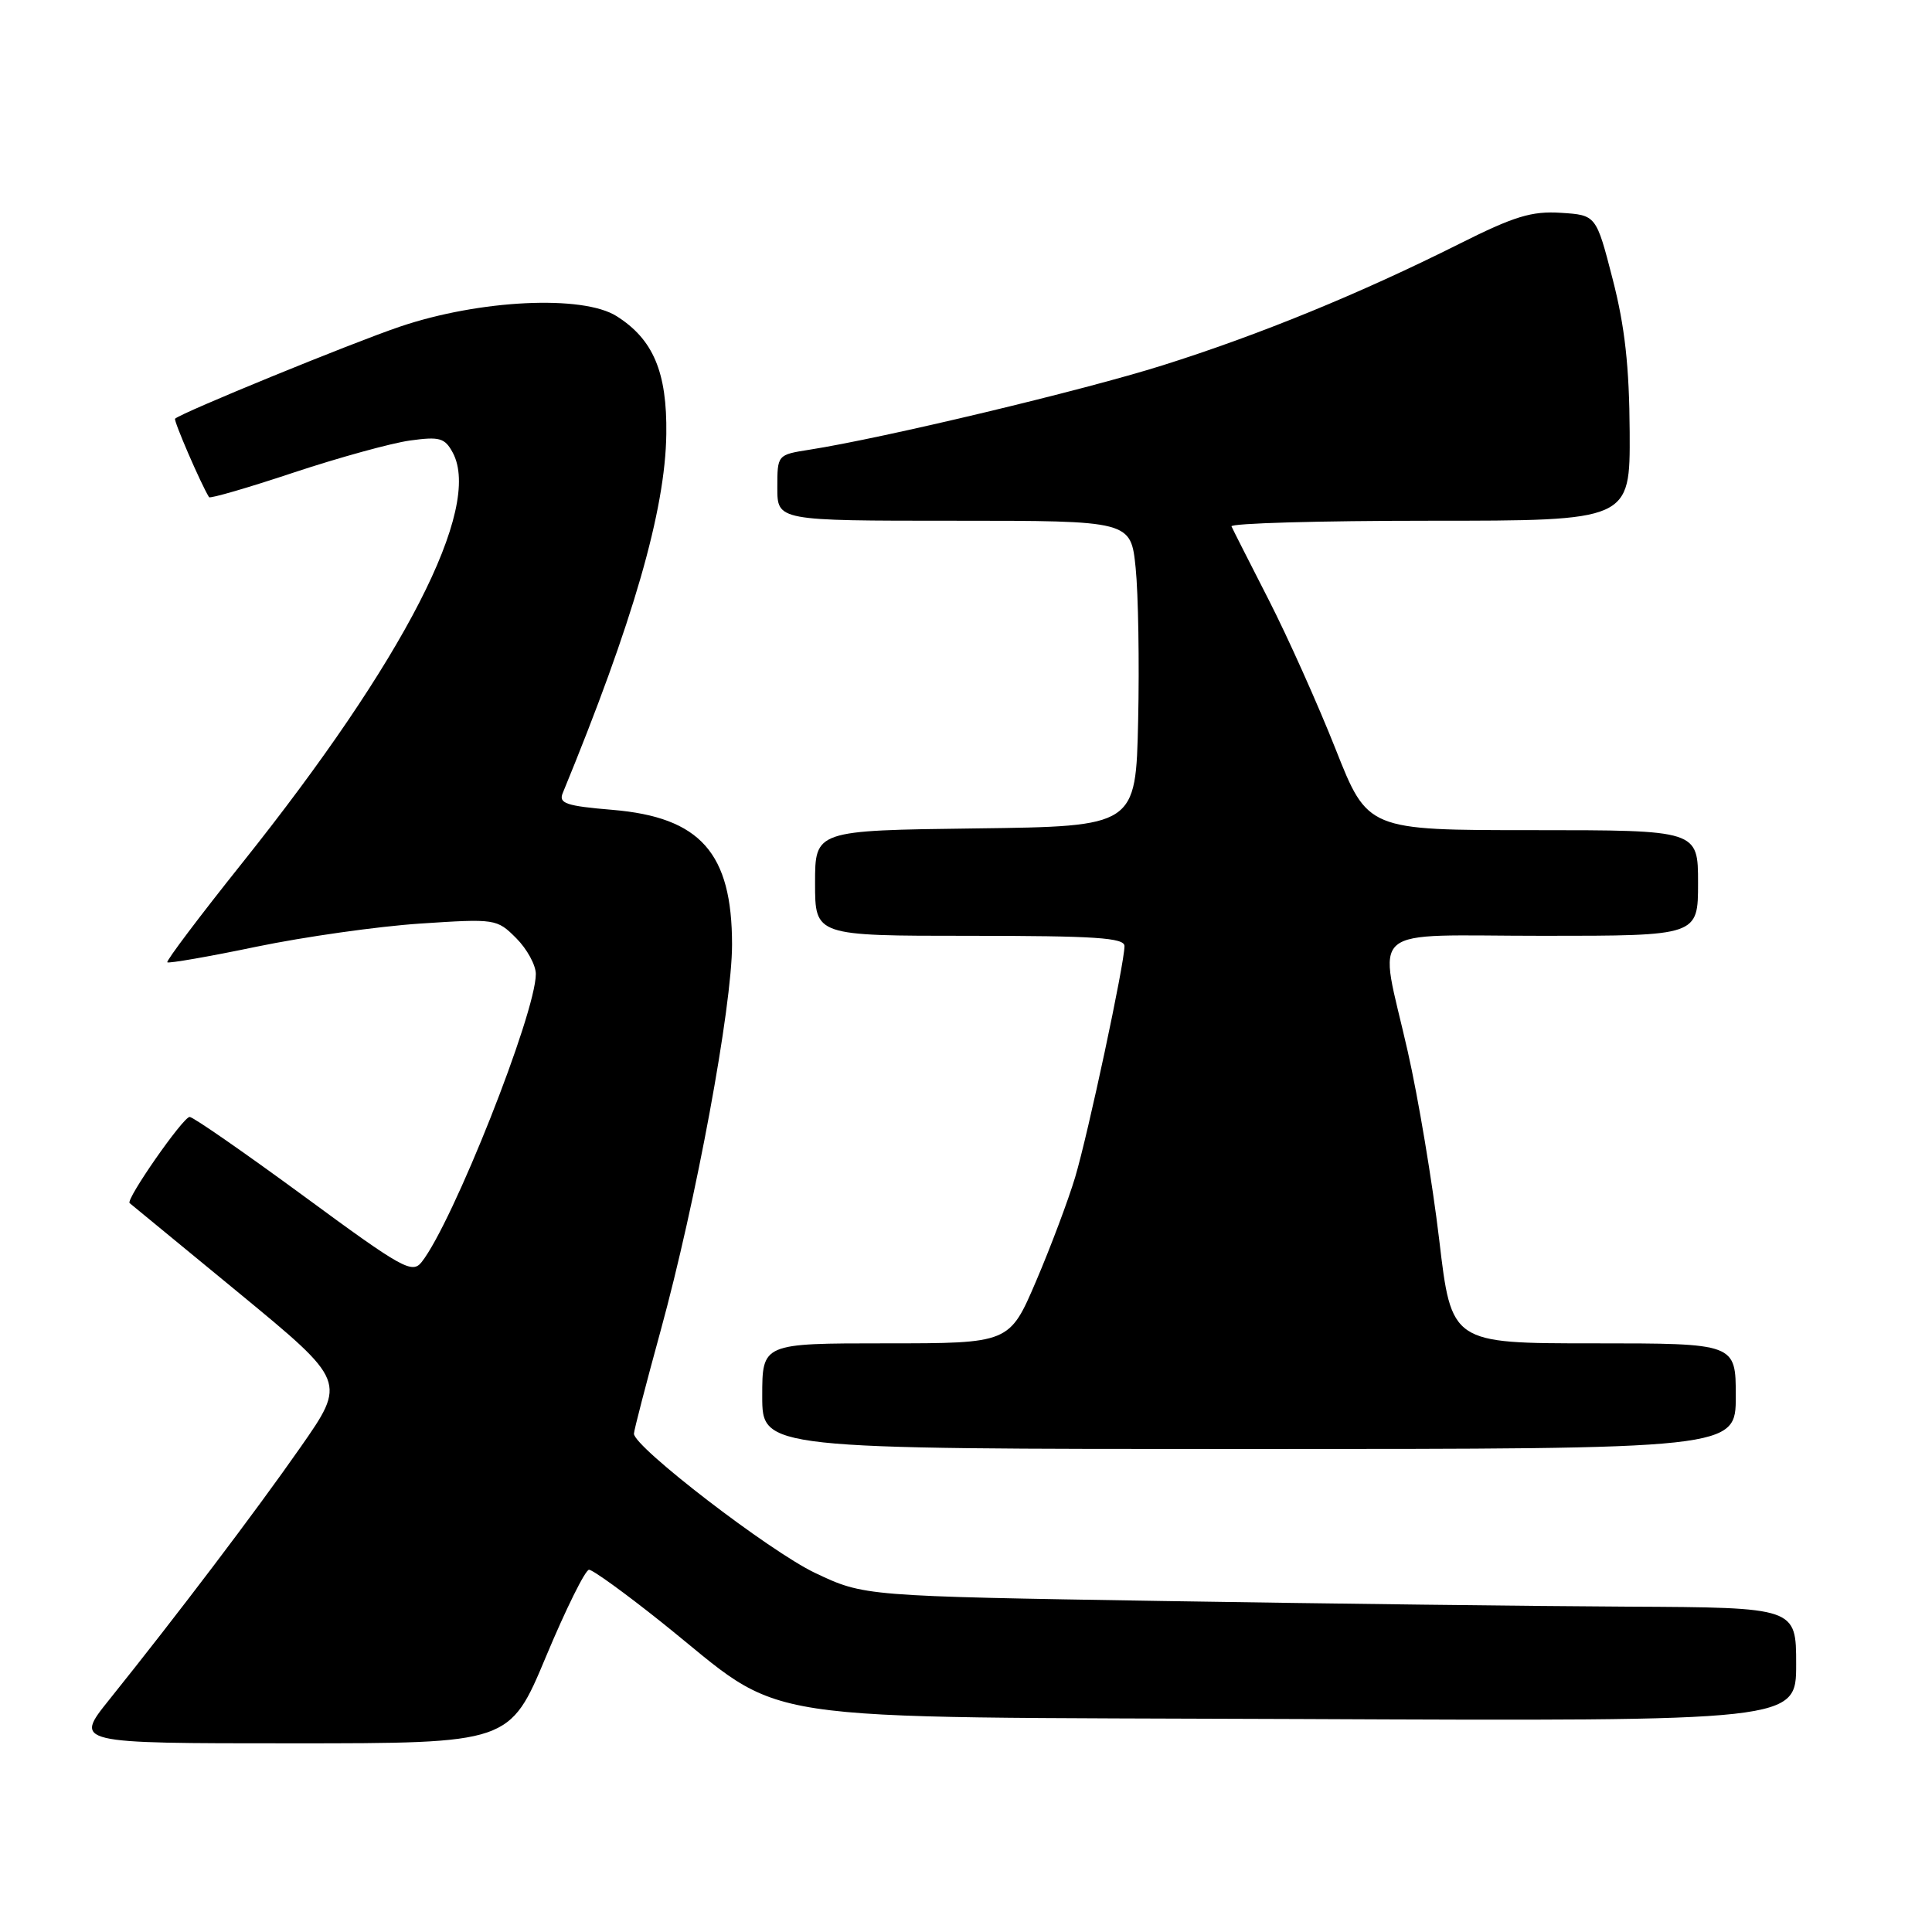 <?xml version="1.0" encoding="UTF-8" standalone="no"?>
<!DOCTYPE svg PUBLIC "-//W3C//DTD SVG 1.1//EN" "http://www.w3.org/Graphics/SVG/1.1/DTD/svg11.dtd" >
<svg xmlns="http://www.w3.org/2000/svg" xmlns:xlink="http://www.w3.org/1999/xlink" version="1.1" viewBox="0 0 256 256">
 <g >
 <path fill="currentColor"
d=" M 72.35 219.50 C 74.99 213.18 77.56 208.00 78.05 208.00 C 78.54 208.00 82.84 211.11 87.60 214.91 C 104.80 228.64 97.03 227.46 172.25 227.78 C 238.00 228.07 238.00 228.07 238.00 220.53 C 238.00 213.00 238.00 213.00 215.75 212.89 C 203.51 212.83 175.72 212.49 154.00 212.14 C 114.50 211.50 114.50 211.50 108.00 208.42 C 102.00 205.57 84.00 191.74 84.00 189.97 C 84.00 189.55 85.59 183.42 87.53 176.35 C 92.22 159.26 97.00 133.42 97.00 125.16 C 97.00 113.01 92.80 108.29 81.16 107.31 C 75.03 106.80 74.00 106.45 74.56 105.10 C 83.89 82.42 88.16 67.62 88.29 57.50 C 88.40 49.31 86.56 44.96 81.70 41.89 C 77.20 39.05 63.54 39.71 53.00 43.28 C 46.54 45.47 24.06 54.67 23.20 55.48 C 22.97 55.70 26.61 64.12 27.70 65.88 C 27.83 66.09 32.87 64.63 38.90 62.62 C 44.93 60.62 51.87 58.71 54.33 58.37 C 58.26 57.83 58.94 58.02 60.00 59.99 C 63.91 67.31 53.57 87.45 32.10 114.34 C 26.46 121.40 21.99 127.33 22.17 127.51 C 22.35 127.68 27.68 126.76 34.00 125.44 C 40.33 124.13 50.07 122.75 55.65 122.38 C 65.65 121.72 65.84 121.75 68.40 124.31 C 69.83 125.74 71.00 127.88 71.00 129.06 C 71.00 134.25 60.00 162.01 55.87 167.23 C 54.61 168.82 53.32 168.10 40.24 158.48 C 32.39 152.72 25.59 148.00 25.13 148.00 C 24.26 148.00 16.60 159.00 17.18 159.42 C 17.35 159.55 23.89 164.93 31.70 171.36 C 45.90 183.06 45.90 183.06 39.81 191.78 C 33.81 200.37 23.50 213.97 14.45 225.25 C 9.84 231.00 9.84 231.00 38.69 231.00 C 67.54 231.00 67.54 231.00 72.35 219.50 Z  M 230.00 185.00 C 230.00 178.00 230.00 178.00 211.16 178.00 C 192.32 178.00 192.32 178.00 190.70 164.25 C 189.80 156.69 187.93 145.46 186.53 139.31 C 182.66 122.19 180.53 124.00 204.50 124.00 C 225.00 124.00 225.00 124.00 225.00 117.00 C 225.00 110.00 225.00 110.00 203.11 110.00 C 181.22 110.00 181.22 110.00 176.97 99.25 C 174.63 93.34 170.65 84.45 168.12 79.50 C 165.59 74.55 163.36 70.16 163.18 69.75 C 162.99 69.34 174.80 69.00 189.42 69.00 C 216.00 69.00 216.00 69.00 215.94 57.25 C 215.89 48.57 215.31 43.28 213.69 37.00 C 211.50 28.50 211.50 28.50 206.83 28.20 C 202.96 27.95 200.66 28.65 193.33 32.33 C 180.22 38.90 166.90 44.36 154.08 48.40 C 143.47 51.75 117.04 58.06 107.25 59.59 C 103.00 60.26 103.00 60.26 103.00 64.63 C 103.00 69.00 103.00 69.00 126.42 69.00 C 149.84 69.00 149.84 69.00 150.48 75.25 C 150.83 78.69 150.98 87.80 150.81 95.50 C 150.50 109.50 150.50 109.50 129.25 109.77 C 108.00 110.04 108.00 110.04 108.00 117.02 C 108.00 124.00 108.00 124.00 128.50 124.00 C 145.14 124.00 149.00 124.26 149.00 125.36 C 149.00 127.68 144.19 150.20 142.46 156.00 C 141.55 159.03 139.23 165.21 137.29 169.75 C 133.76 178.00 133.76 178.00 117.38 178.00 C 101.00 178.00 101.00 178.00 101.00 185.00 C 101.00 192.00 101.00 192.00 165.50 192.00 C 230.00 192.00 230.00 192.00 230.00 185.00 Z "/>
</g>
</svg>